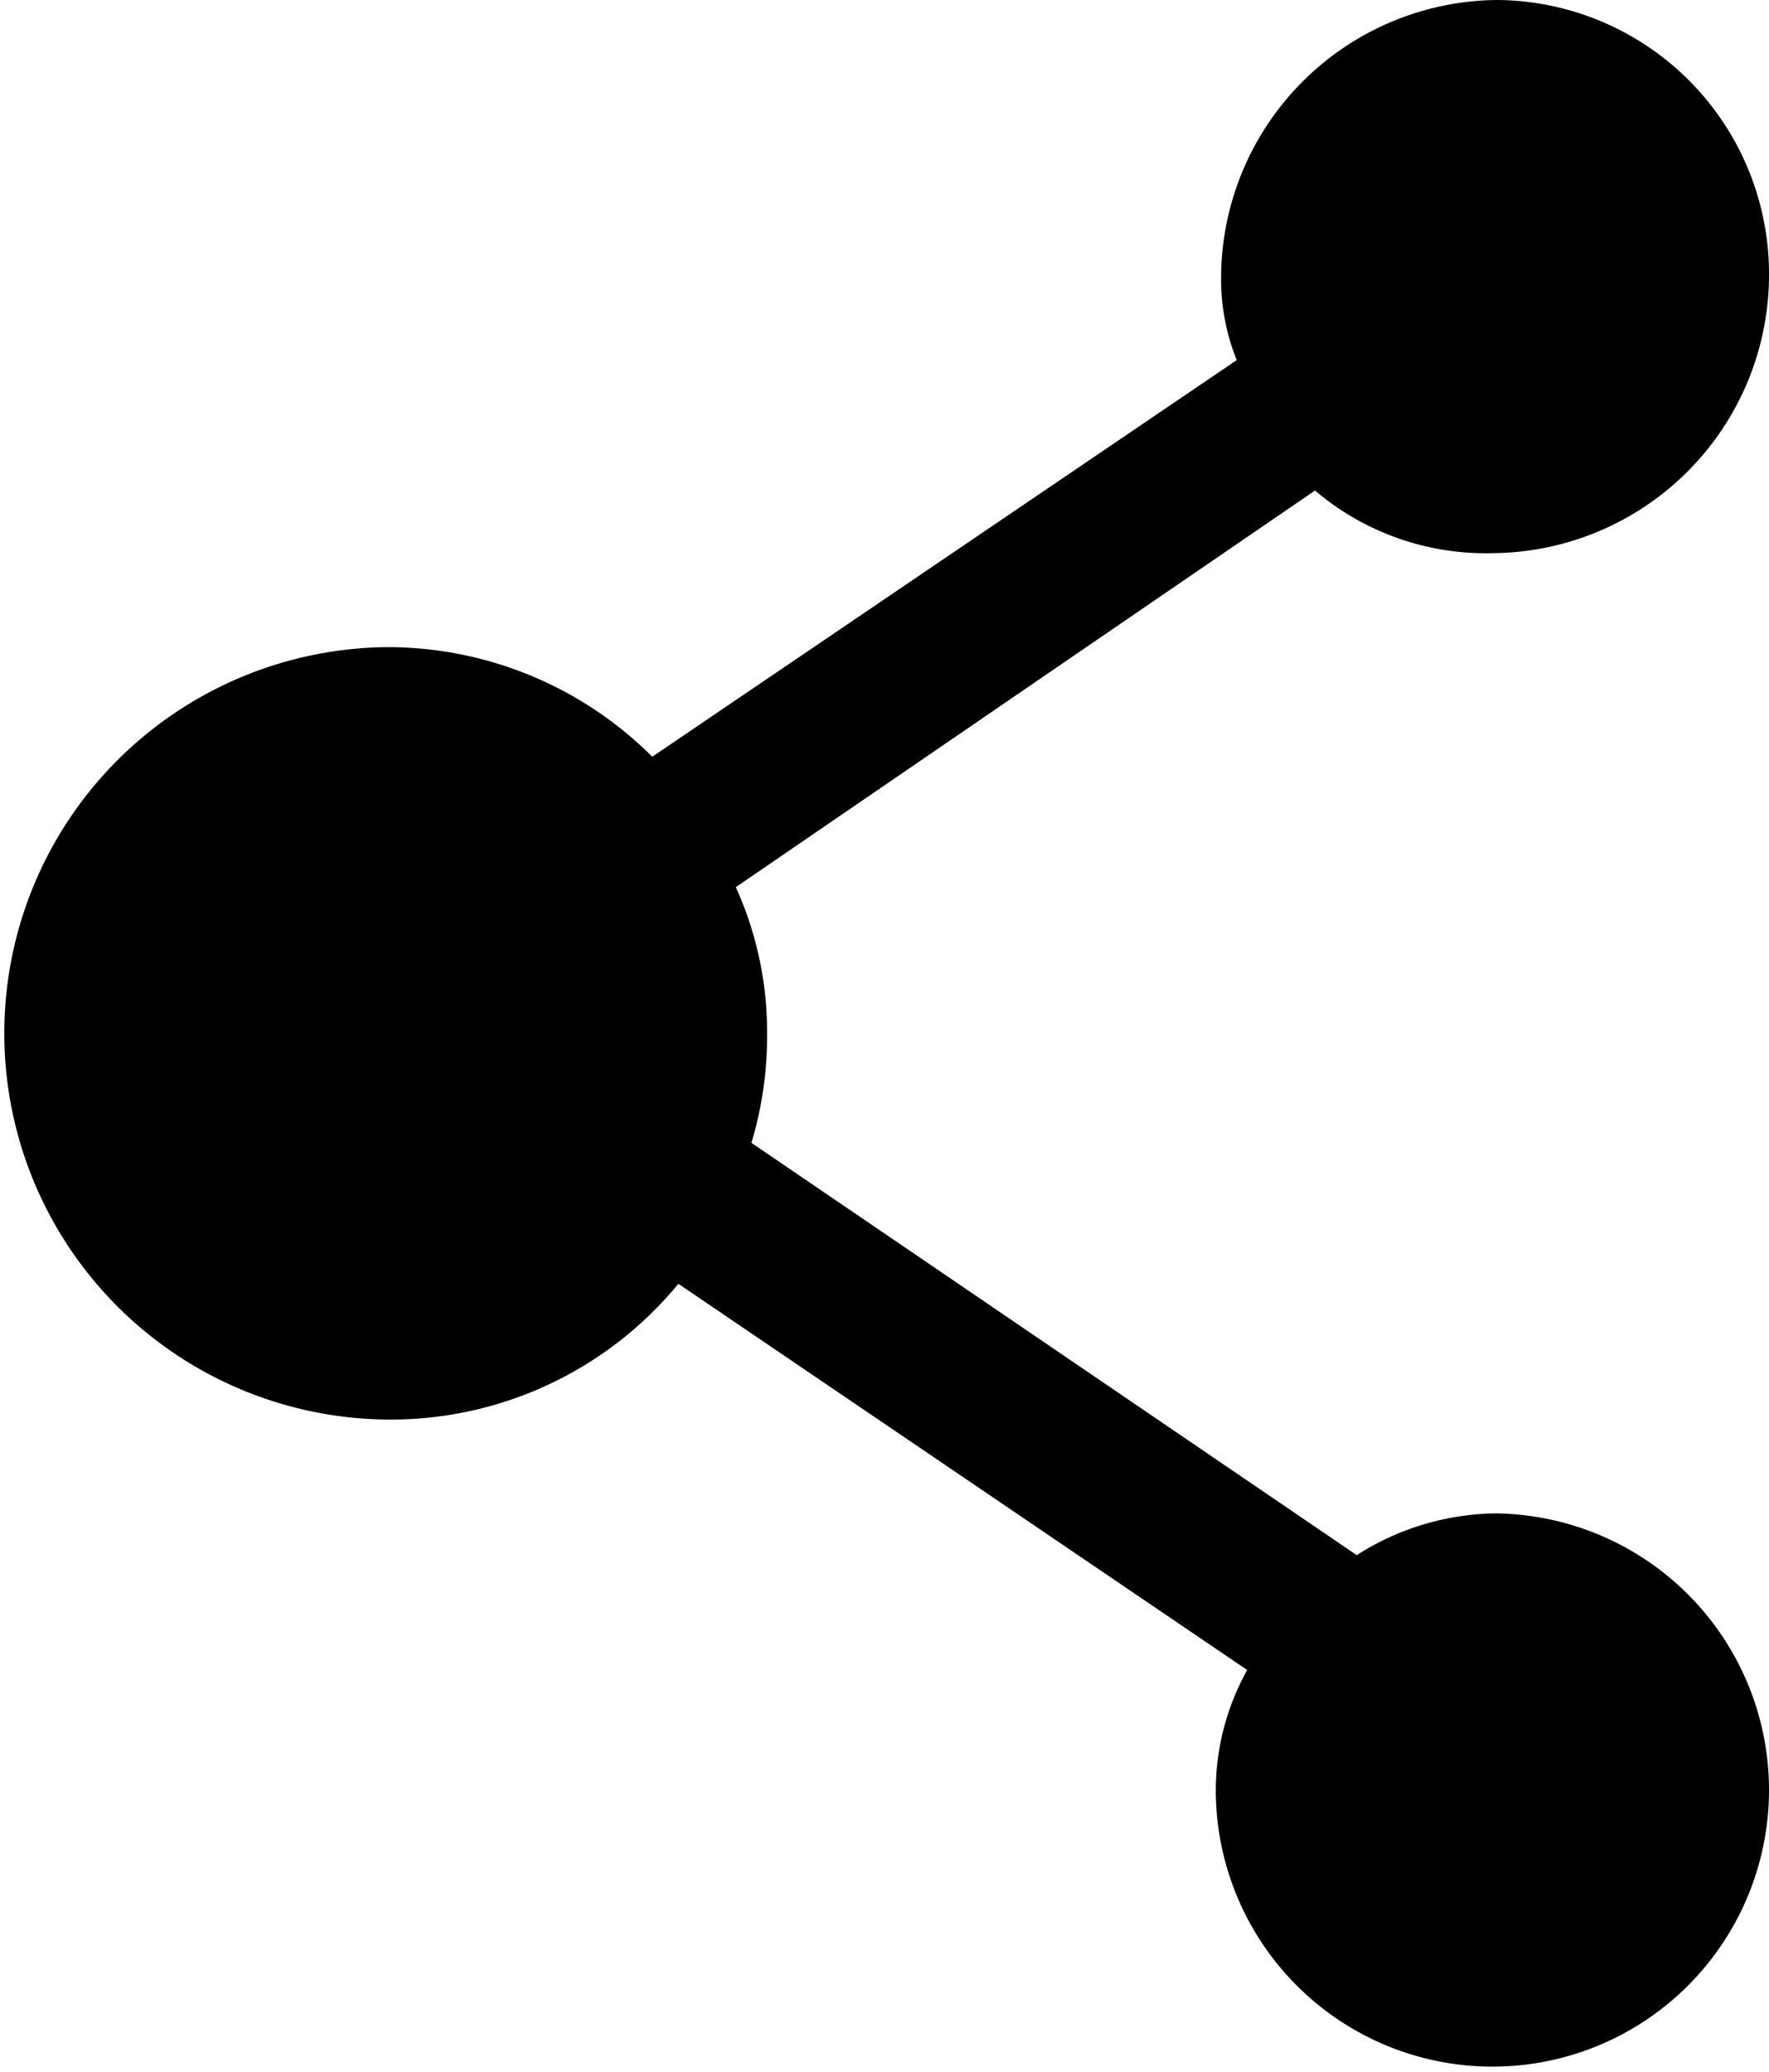 <svg xmlns="http://www.w3.org/2000/svg" viewBox="0 0 36 42.16"><path d="M30.478 30.796a5.339 5.339 0 0 0-2.867.85l-12.319-8.39a7.556 7.556 0 0 0 .319-2.23 7.133 7.133 0 0 0-.637-2.973l11.787-8.071a5.362 5.362 0 0 0 3.611 1.274A5.665 5.665 0 0 0 36 5.628 5.574 5.574 0 0 0 30.478 0a5.665 5.665 0 0 0-5.628 5.628 4.409 4.409 0 0 0 .318 1.7l-11.894 8.071a7.619 7.619 0 0 0-5.416-2.23 7.859 7.859 0 0 0 0 15.717 7.571 7.571 0 0 0 5.947-2.762l11.576 7.859a5.042 5.042 0 0 0-.638 2.549 5.629 5.629 0 1 0 5.735-5.735"/></svg>